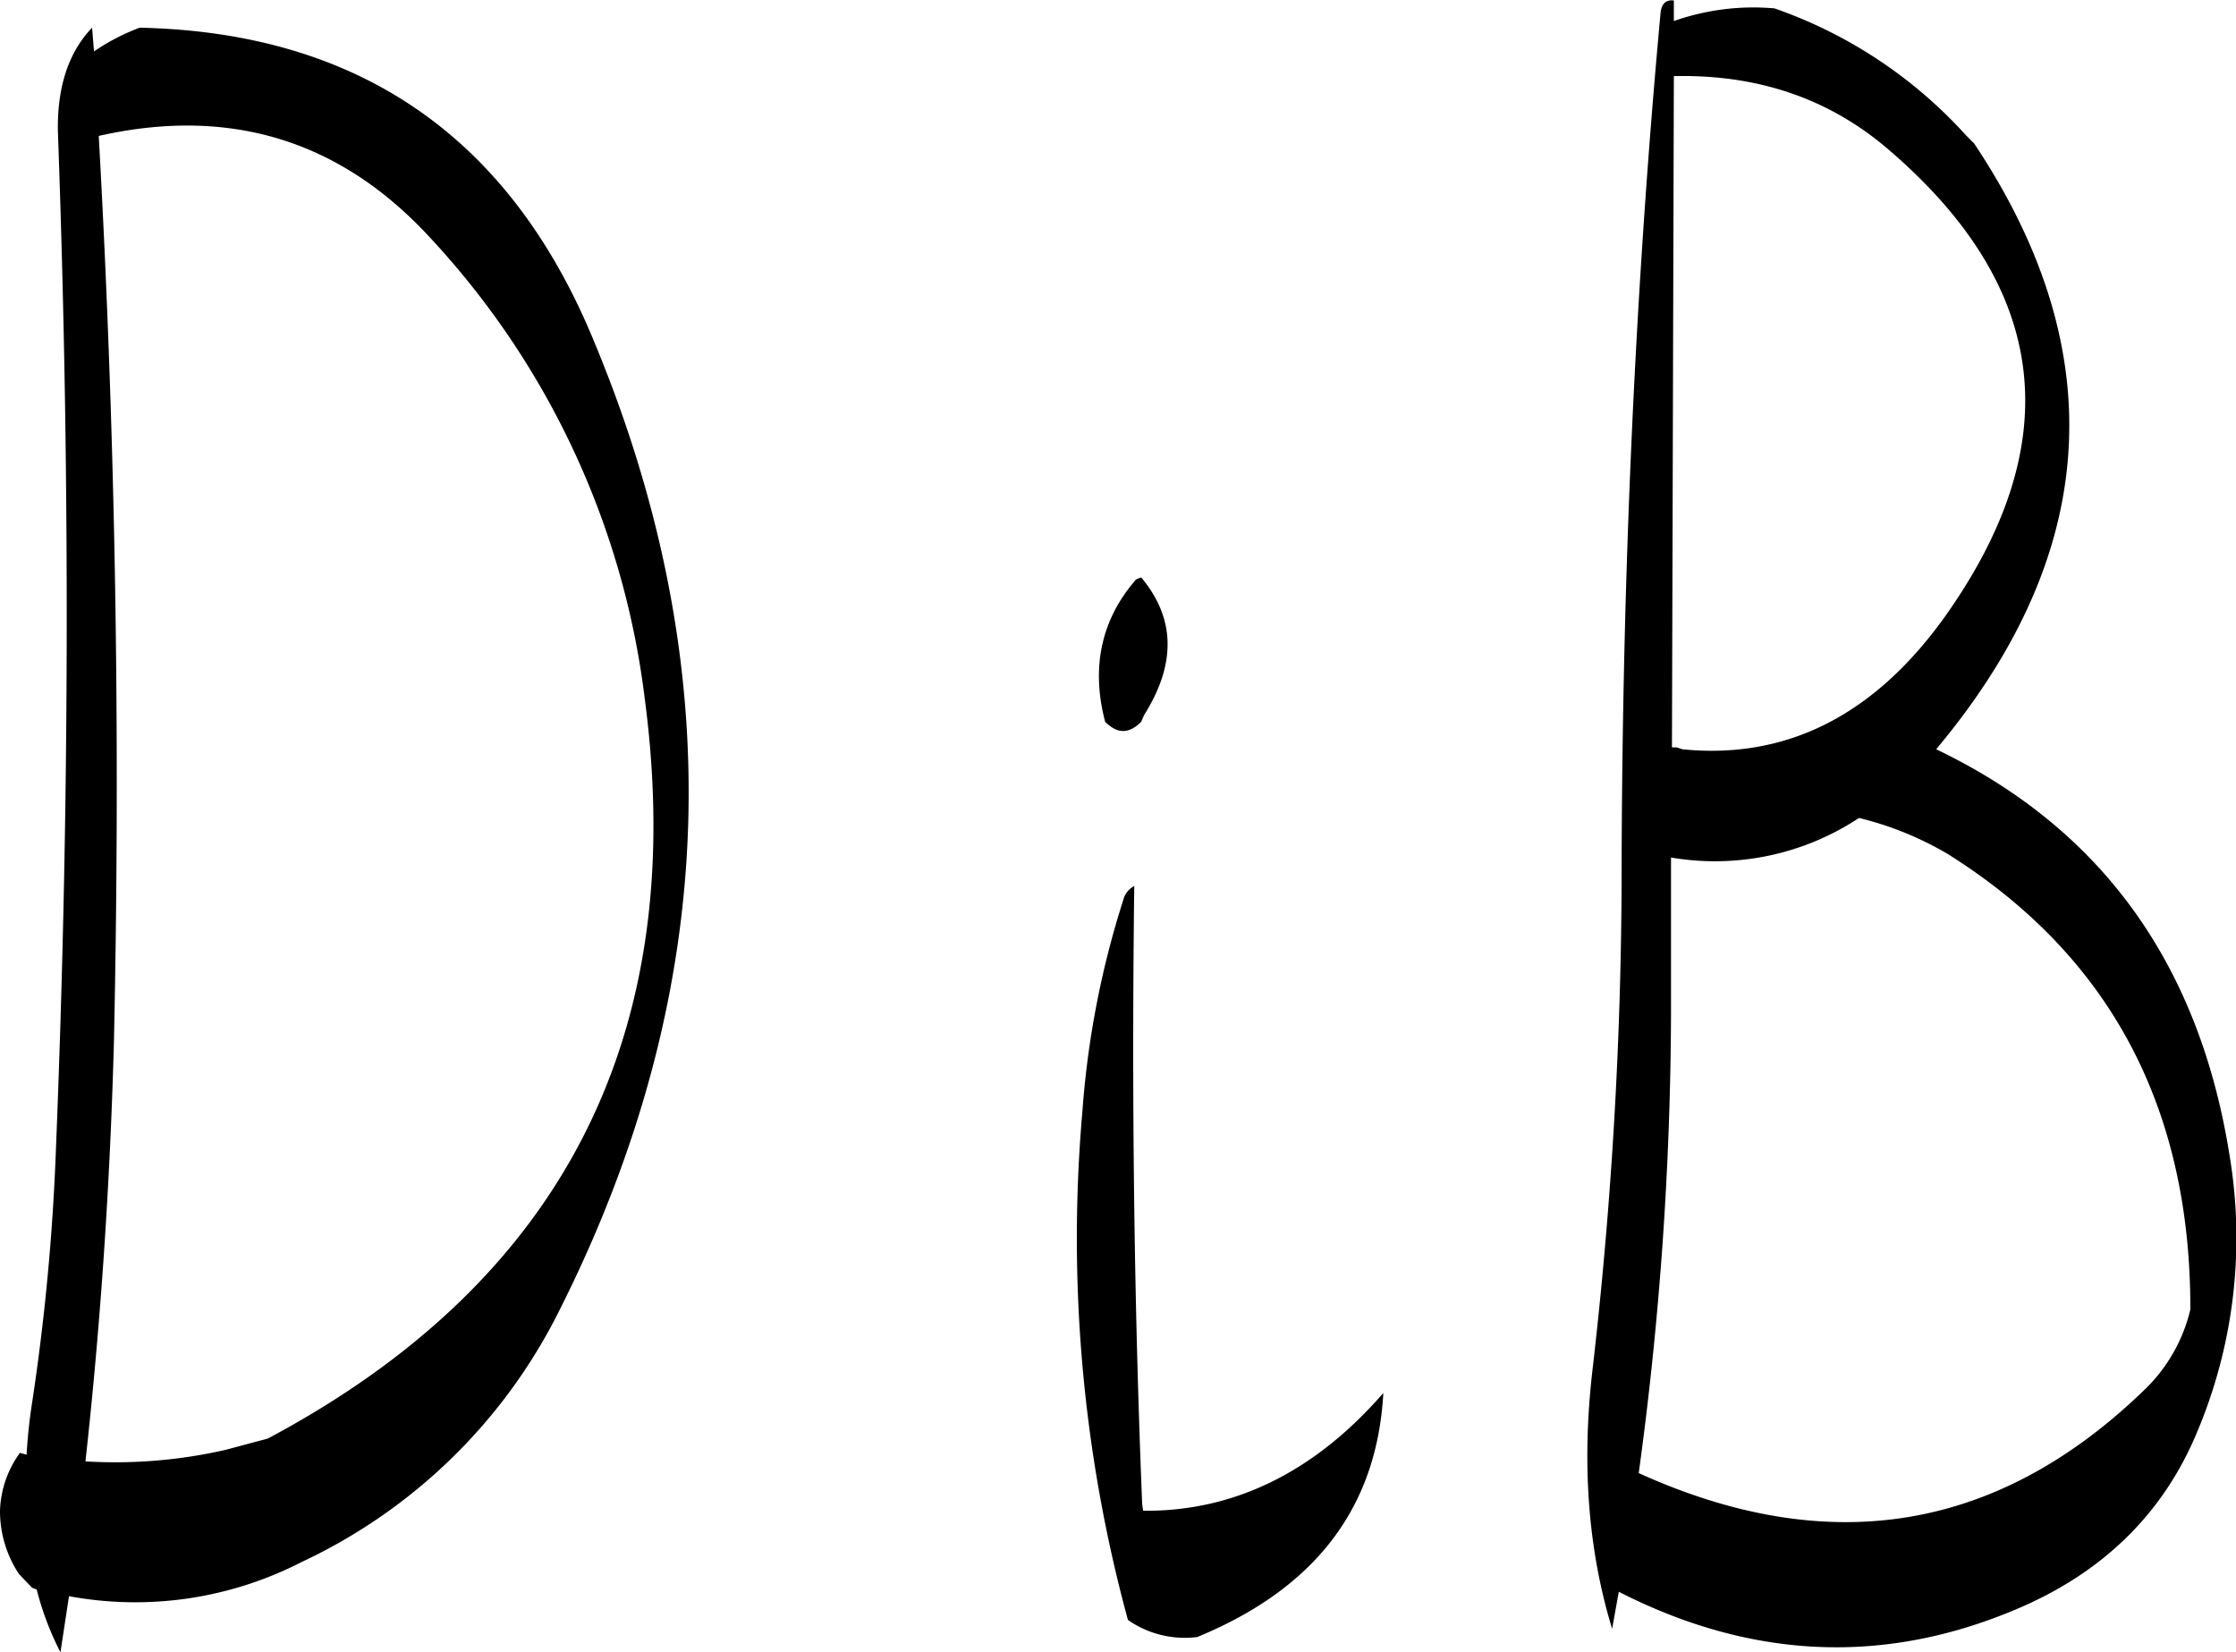 <svg id="Layer_1" data-name="Layer 1" xmlns="http://www.w3.org/2000/svg" viewBox="0 0 282.61 208.82"><defs><style>.cls-1{fill-rule:evenodd;}</style></defs><path class="cls-1" d="M289.92,309.72a114.89,114.89,0,0,0-5.16,26.76,183.52,183.52,0,0,0,5.76,64.2,12.53,12.53,0,0,0,8.76,2.16C314.16,396.72,322,386.52,322.8,372c-8.76,10.08-19,15-30.36,14.88l-.12-.84c-1.08-26.64-1.32-52.68-1-78.12A2.75,2.75,0,0,0,289.92,309.72Zm2.28-40.8c-.36.12-.72.24-.84.48-4.2,4.92-5.52,10.92-3.72,17.76,1.56,1.56,3,1.56,4.56,0l.36-.84C296.64,279.84,296.52,274.08,292.2,268.92ZM162.36,327.6q1.26-57.78-1.92-114.48c16.44-3.72,30.36.48,41.64,12.6a104,104,0,0,1,27.36,58.44q8.46,63.72-47.64,93.6l-5.4,1.44a62.67,62.67,0,0,1-17.64,1.44C160.68,363.24,161.88,345.48,162.36,327.6ZM165,199.68a26.59,26.59,0,0,0-5.16,2.76l-.24-3c-3,3.12-4.44,7.56-4.32,13.2q2.34,64.26-.24,128.28a283.35,283.35,0,0,1-3,32.16,67.44,67.44,0,0,0-.72,6.72l-.84-.24a13.12,13.12,0,0,0-2.52,7.32,14.39,14.39,0,0,0,2.4,8L152,396.6l.6.24a37.13,37.13,0,0,0,3,7.92l1.08-7.08a46,46,0,0,0,29.4-4.32,69.08,69.08,0,0,0,32.64-31.92q30.42-60.48,4-123.12-16-38-57.12-38.88ZM394.08,303.84q30.78,19.26,30.72,57.6a20.64,20.64,0,0,1-5.64,10c-18.6,18.12-40,21.6-64.08,10.68a436.42,436.42,0,0,0,4.08-58v-19.8a33,33,0,0,0,23.76-5A41.23,41.23,0,0,1,394.08,303.84Zm-34.2-13.44h-.6l.24-84.84c10.68-.24,19.8,2.88,27.36,9.48,20.16,17.4,22.44,37,6.84,58.92-8.88,12.36-19.92,18-33.12,16.68Zm-.36-91.8V196c-1.08-.12-1.56.48-1.68,1.56-3.24,35.16-4.8,70.92-4.92,107.16a553.57,553.57,0,0,1-3.72,64.68q-2,17.64,2.52,32.4l.84-4.68c17.16,8.76,34.44,9.36,51.72,1.56,10.2-4.68,17.4-12,21.48-22a63.13,63.13,0,0,0,4-34.68q-5.76-36.36-37.08-51.36l1.56-1.92c19.2-24.12,20.28-49.08,3.24-74.64l-1-1A58.56,58.56,0,0,0,372.24,197,30.25,30.25,0,0,0,359.52,198.6Z" transform="translate(-147.96 -195.94)"/></svg>